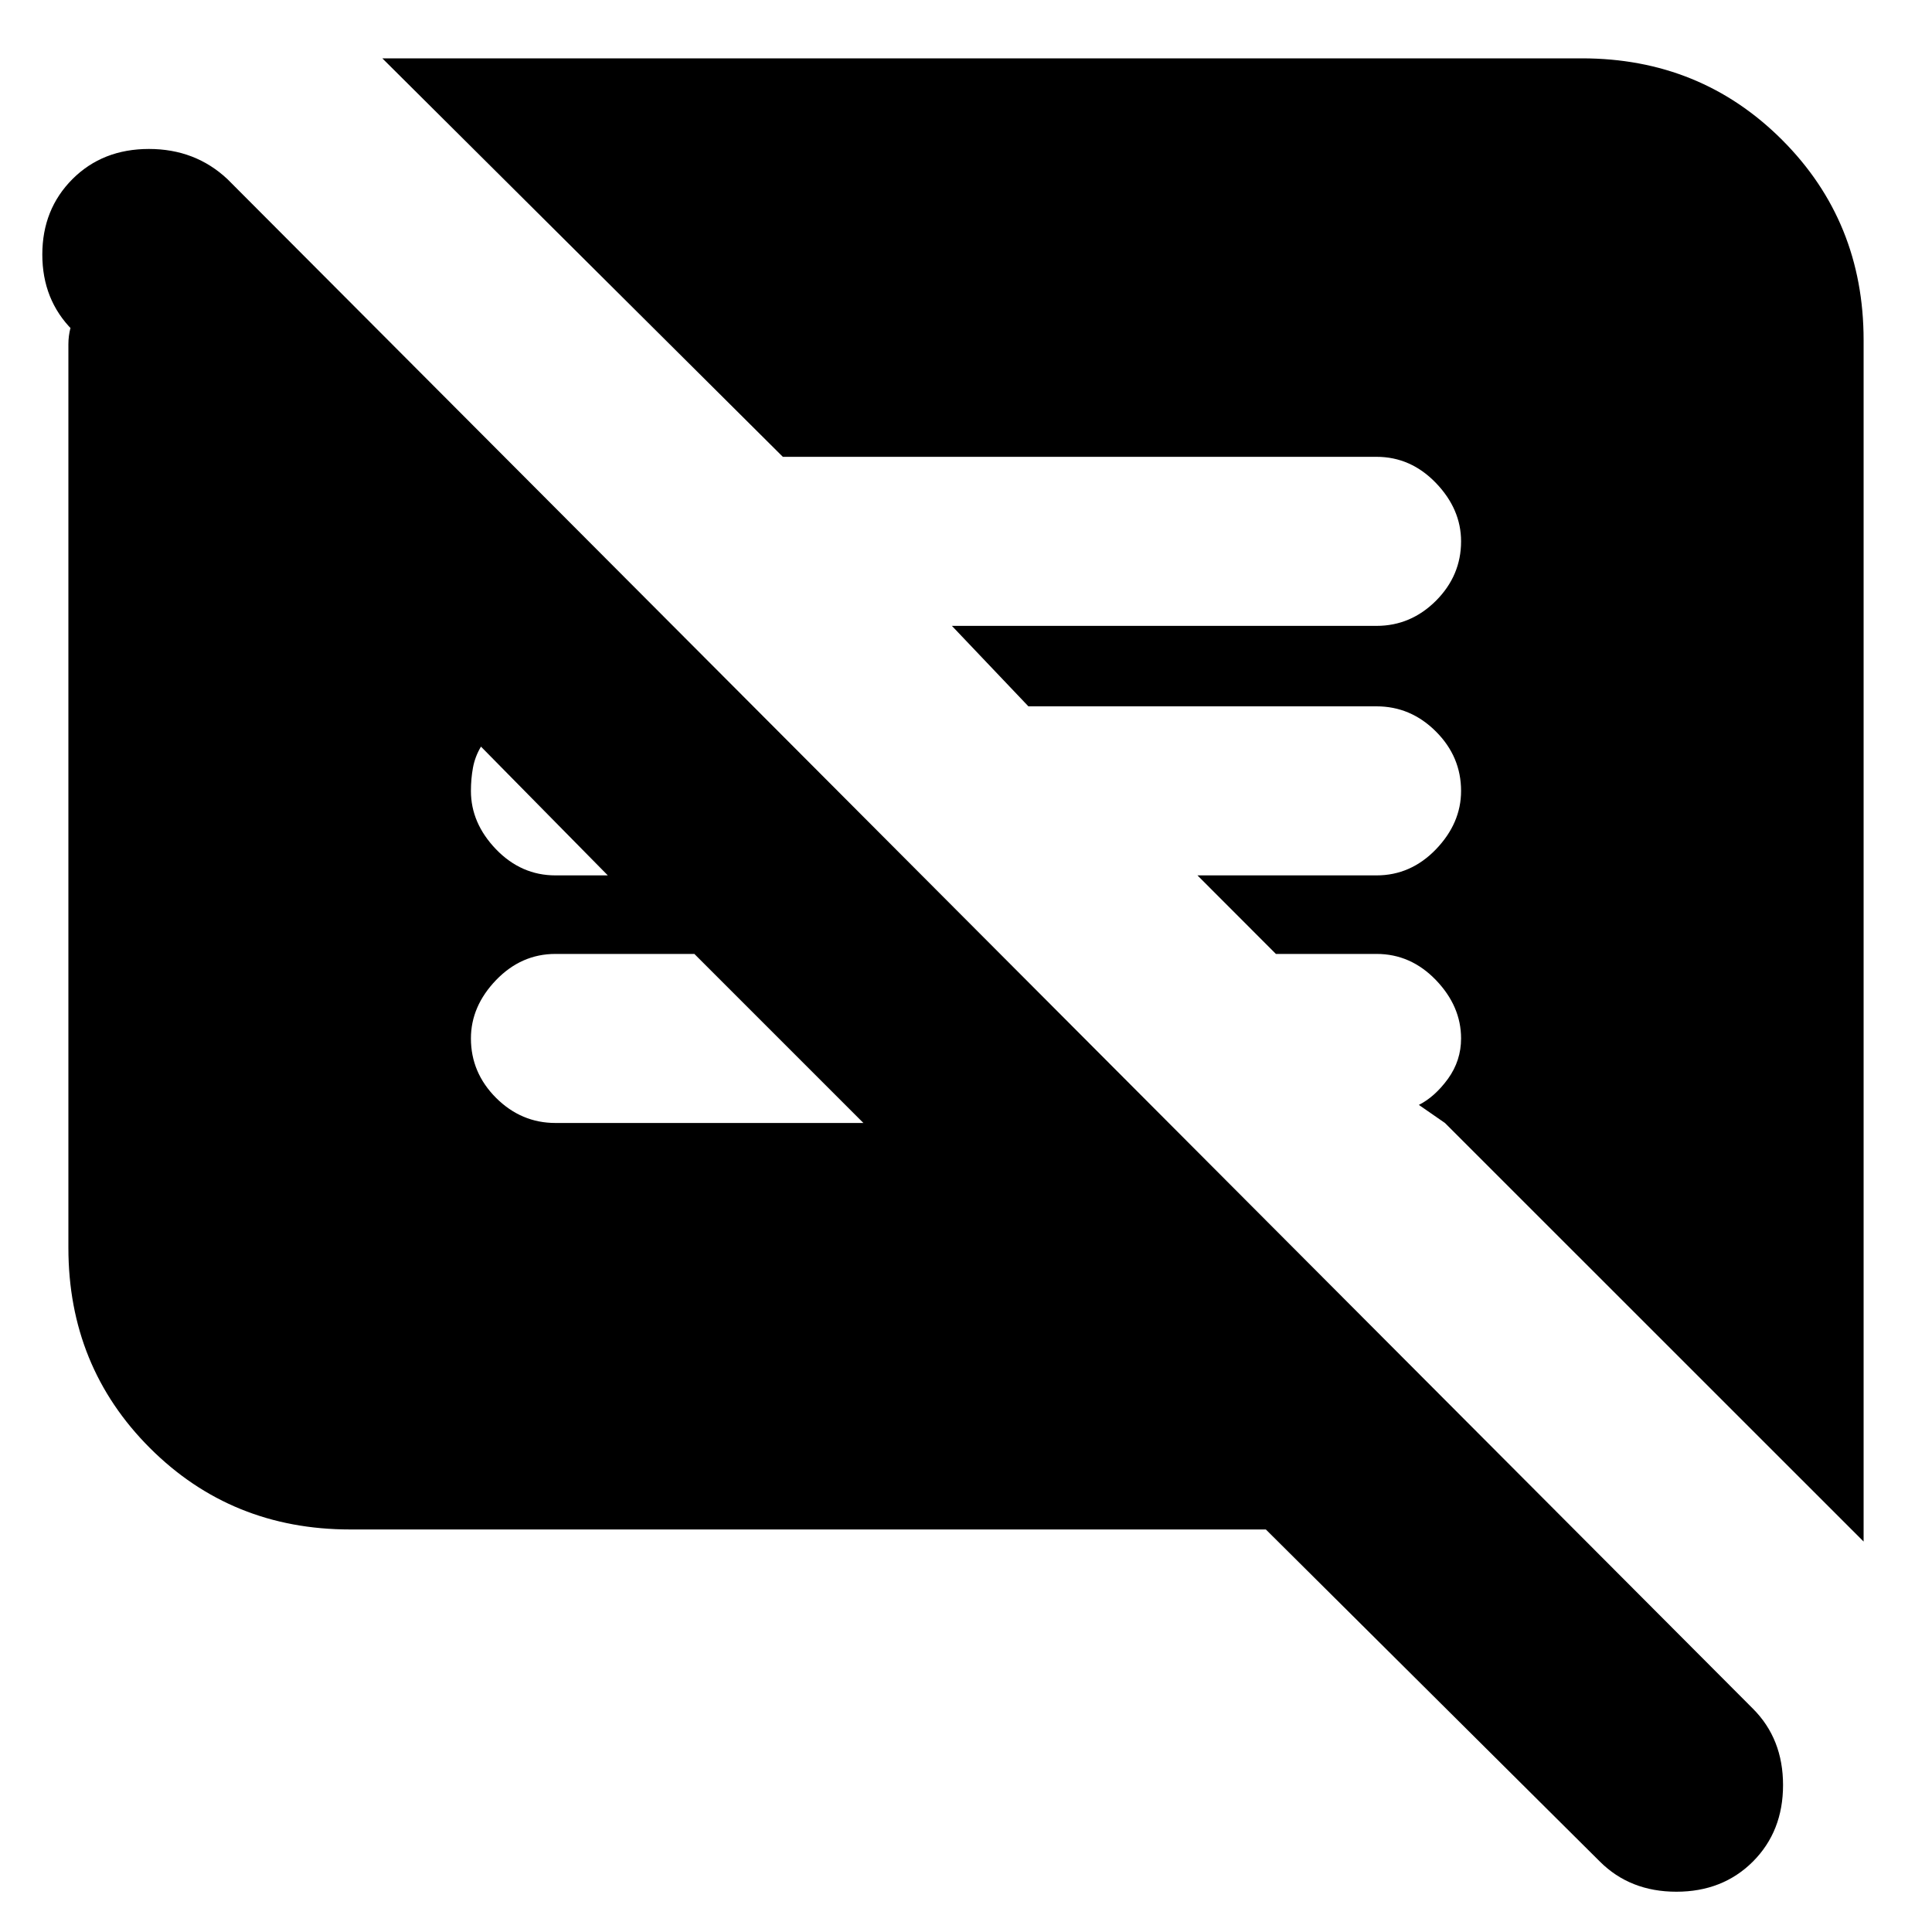 <svg xmlns="http://www.w3.org/2000/svg" height="20" width="20"><path d="M3.625 15.833Q2.396 15.833 1.552 14.99Q0.708 14.146 0.708 12.917V3.708Q0.708 3.646 0.708 3.563Q0.708 3.479 0.729 3.396L0.75 3.417Q0.438 3.104 0.438 2.635Q0.438 2.167 0.75 1.854Q1.062 1.542 1.542 1.542Q2.021 1.542 2.354 1.854L18.146 17.688Q18.458 18 18.458 18.479Q18.458 18.958 18.146 19.271Q17.833 19.583 17.354 19.583Q16.875 19.583 16.562 19.271L13.104 15.833ZM19.292 15.958 14.958 11.625 14.688 11.438Q14.854 11.354 14.99 11.167Q15.125 10.979 15.125 10.75Q15.125 10.417 14.865 10.146Q14.604 9.875 14.25 9.875H13.208L12.396 9.062H14.25Q14.604 9.062 14.865 8.792Q15.125 8.521 15.125 8.188Q15.125 7.833 14.865 7.573Q14.604 7.312 14.25 7.312H10.646L9.854 6.479H14.25Q14.604 6.479 14.865 6.219Q15.125 5.958 15.125 5.604Q15.125 5.271 14.865 5Q14.604 4.729 14.25 4.729H8.104L3.958 0.604H16.375Q17.604 0.604 18.448 1.448Q19.292 2.292 19.292 3.521ZM8.938 11.625 7.188 9.875H5.75Q5.396 9.875 5.135 10.146Q4.875 10.417 4.875 10.75Q4.875 11.104 5.135 11.365Q5.396 11.625 5.75 11.625ZM5.75 9.062H6.292L4.979 7.729Q4.917 7.833 4.896 7.948Q4.875 8.062 4.875 8.188Q4.875 8.521 5.135 8.792Q5.396 9.062 5.75 9.062Z"/></svg>